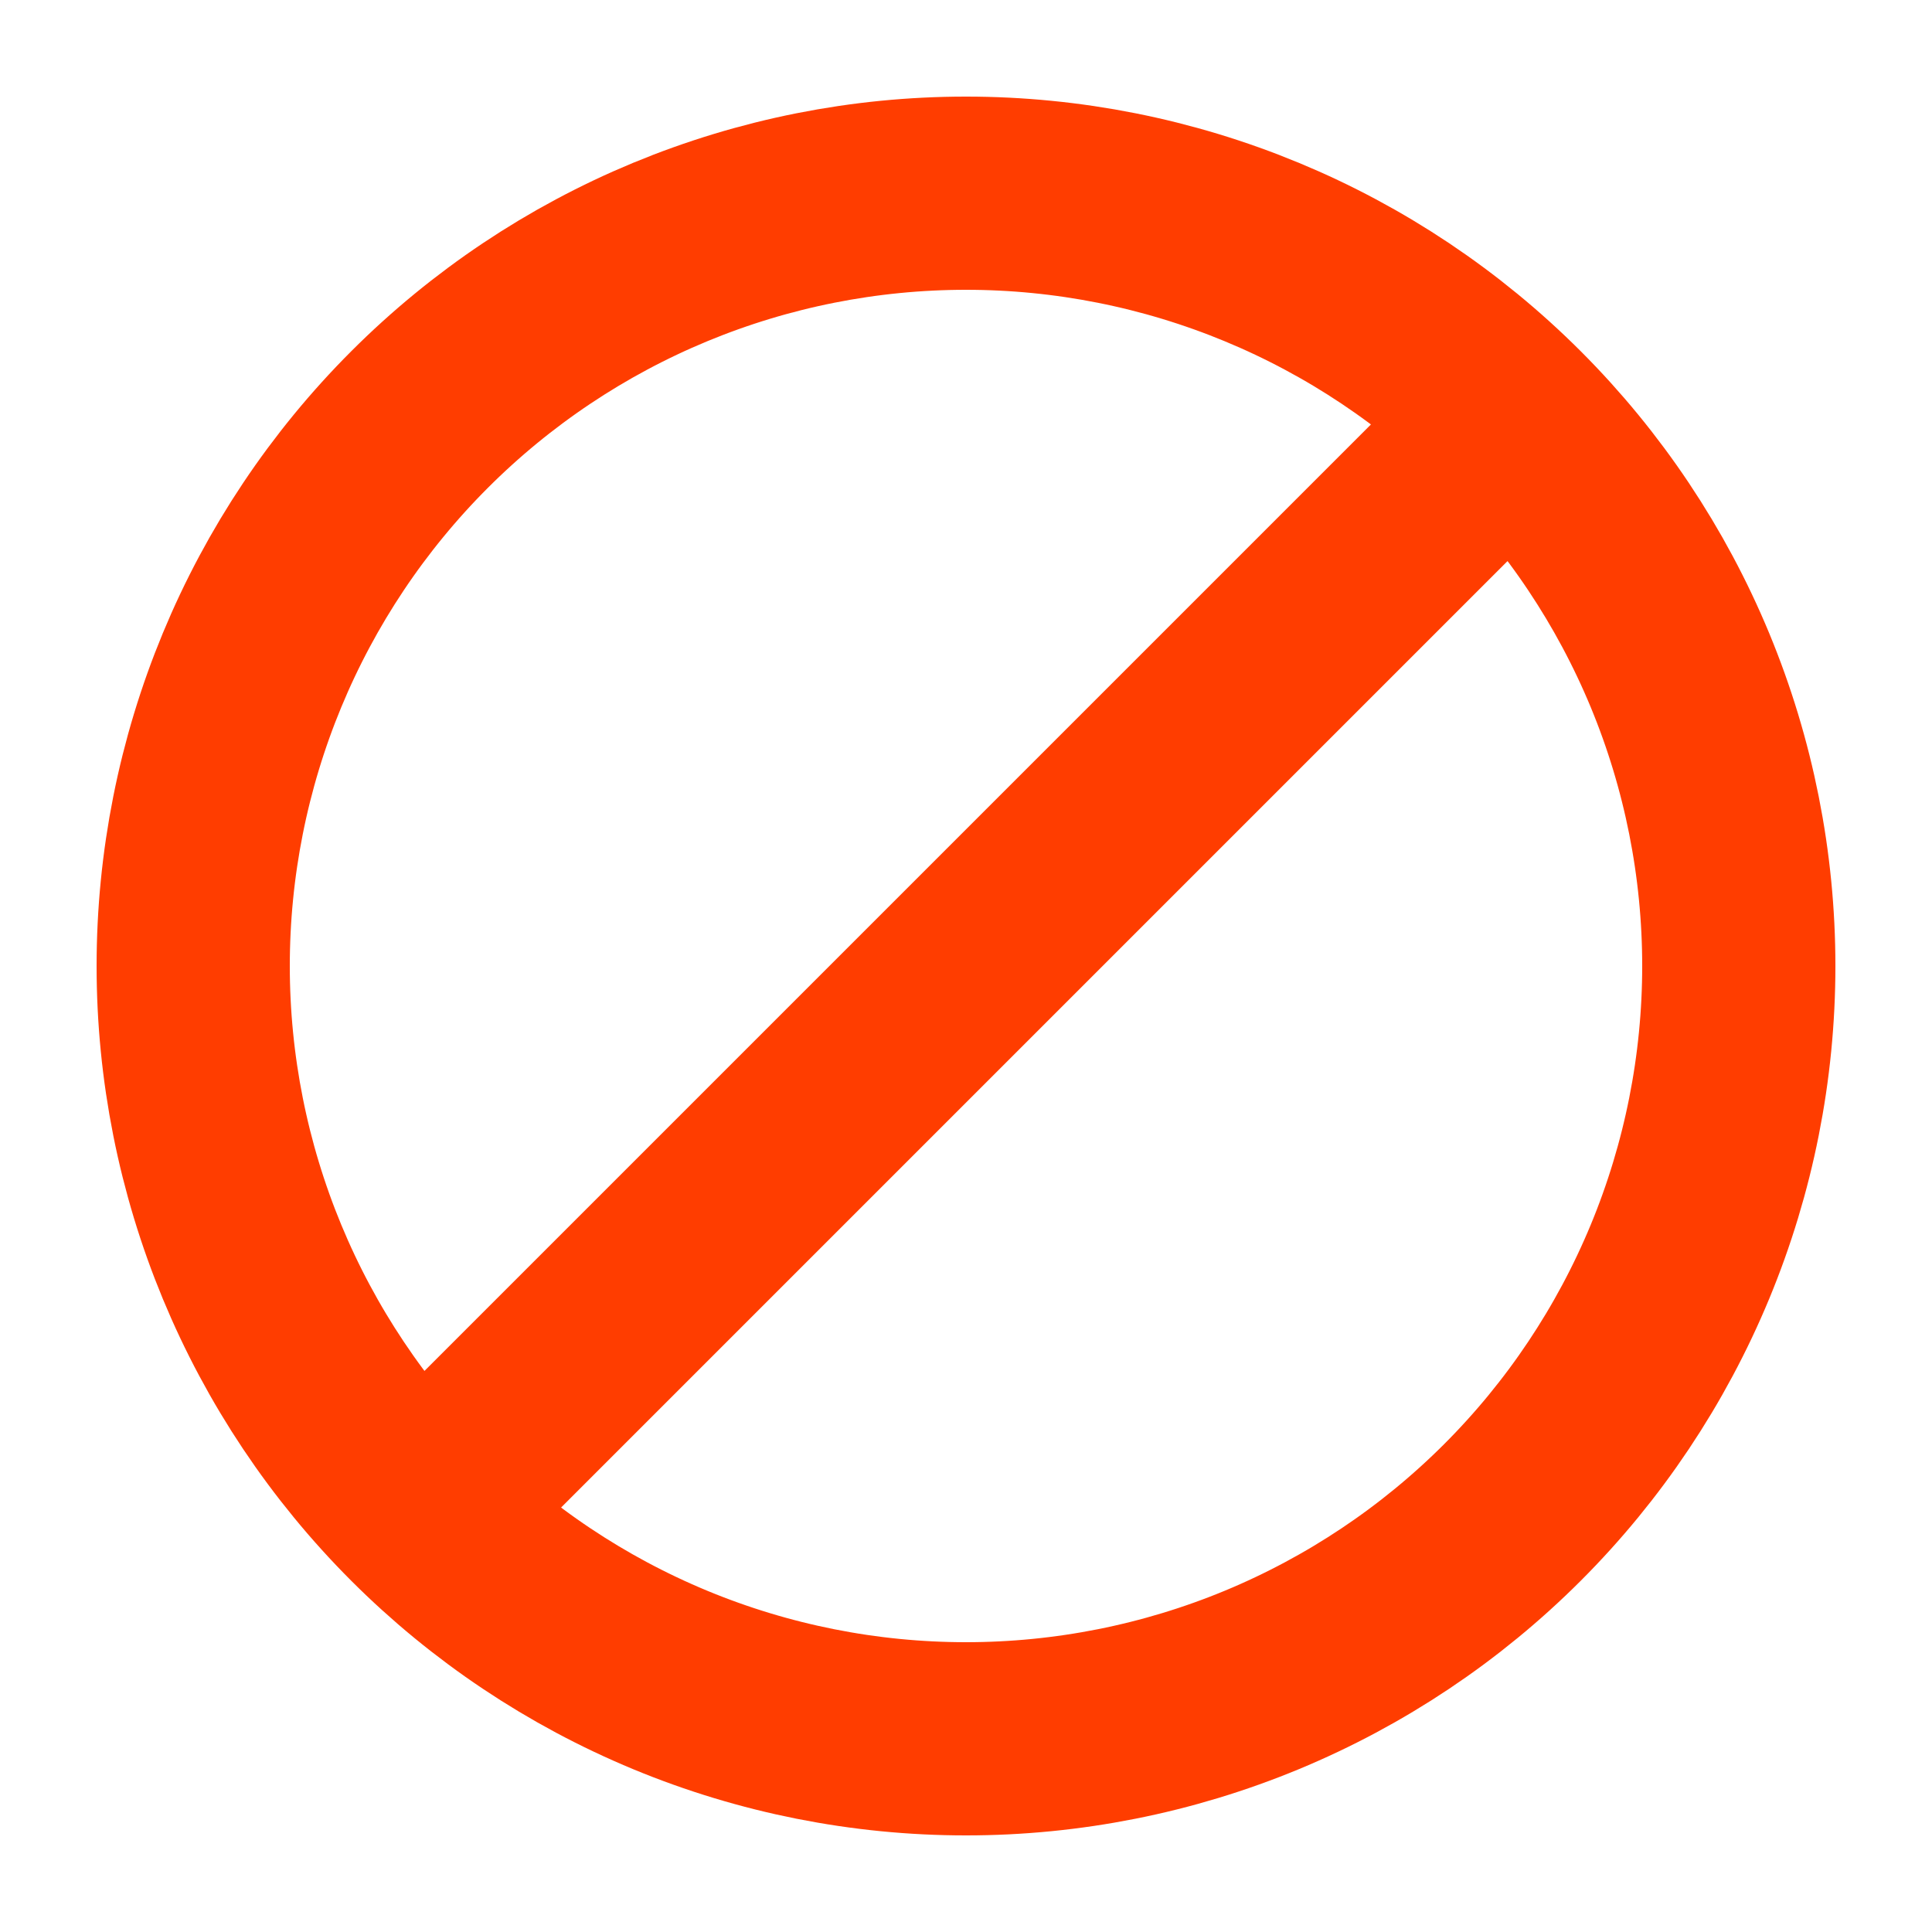 <svg width="50" height="50" viewBox="0 0 50 50" fill="none" xmlns="http://www.w3.org/2000/svg">
<path d="M10.858 39.142C9.001 37.285 7.527 35.08 6.522 32.654C5.517 30.227 5 27.626 5 25C5 22.374 5.517 19.773 6.522 17.346C7.527 14.92 9.001 12.715 10.858 10.858C12.715 9.001 14.92 7.527 17.346 6.522C19.773 5.517 22.374 5 25 5C27.626 5 30.227 5.517 32.654 6.522C35.08 7.527 37.285 9.001 39.142 10.858M10.858 39.142C12.715 40.999 14.92 42.472 17.346 43.478C19.773 44.483 22.374 45 25 45C27.626 45 30.227 44.483 32.654 43.478C35.08 42.472 37.285 40.999 39.142 39.142C40.999 37.285 42.472 35.08 43.478 32.654C44.483 30.227 45 27.626 45 25C45 22.374 44.483 19.773 43.478 17.346C42.472 14.92 40.999 12.715 39.142 10.858M10.858 39.142L39.142 10.858" stroke="#FF3D00" stroke-width="5" stroke-linecap="round" stroke-linejoin="round"/>
</svg>
